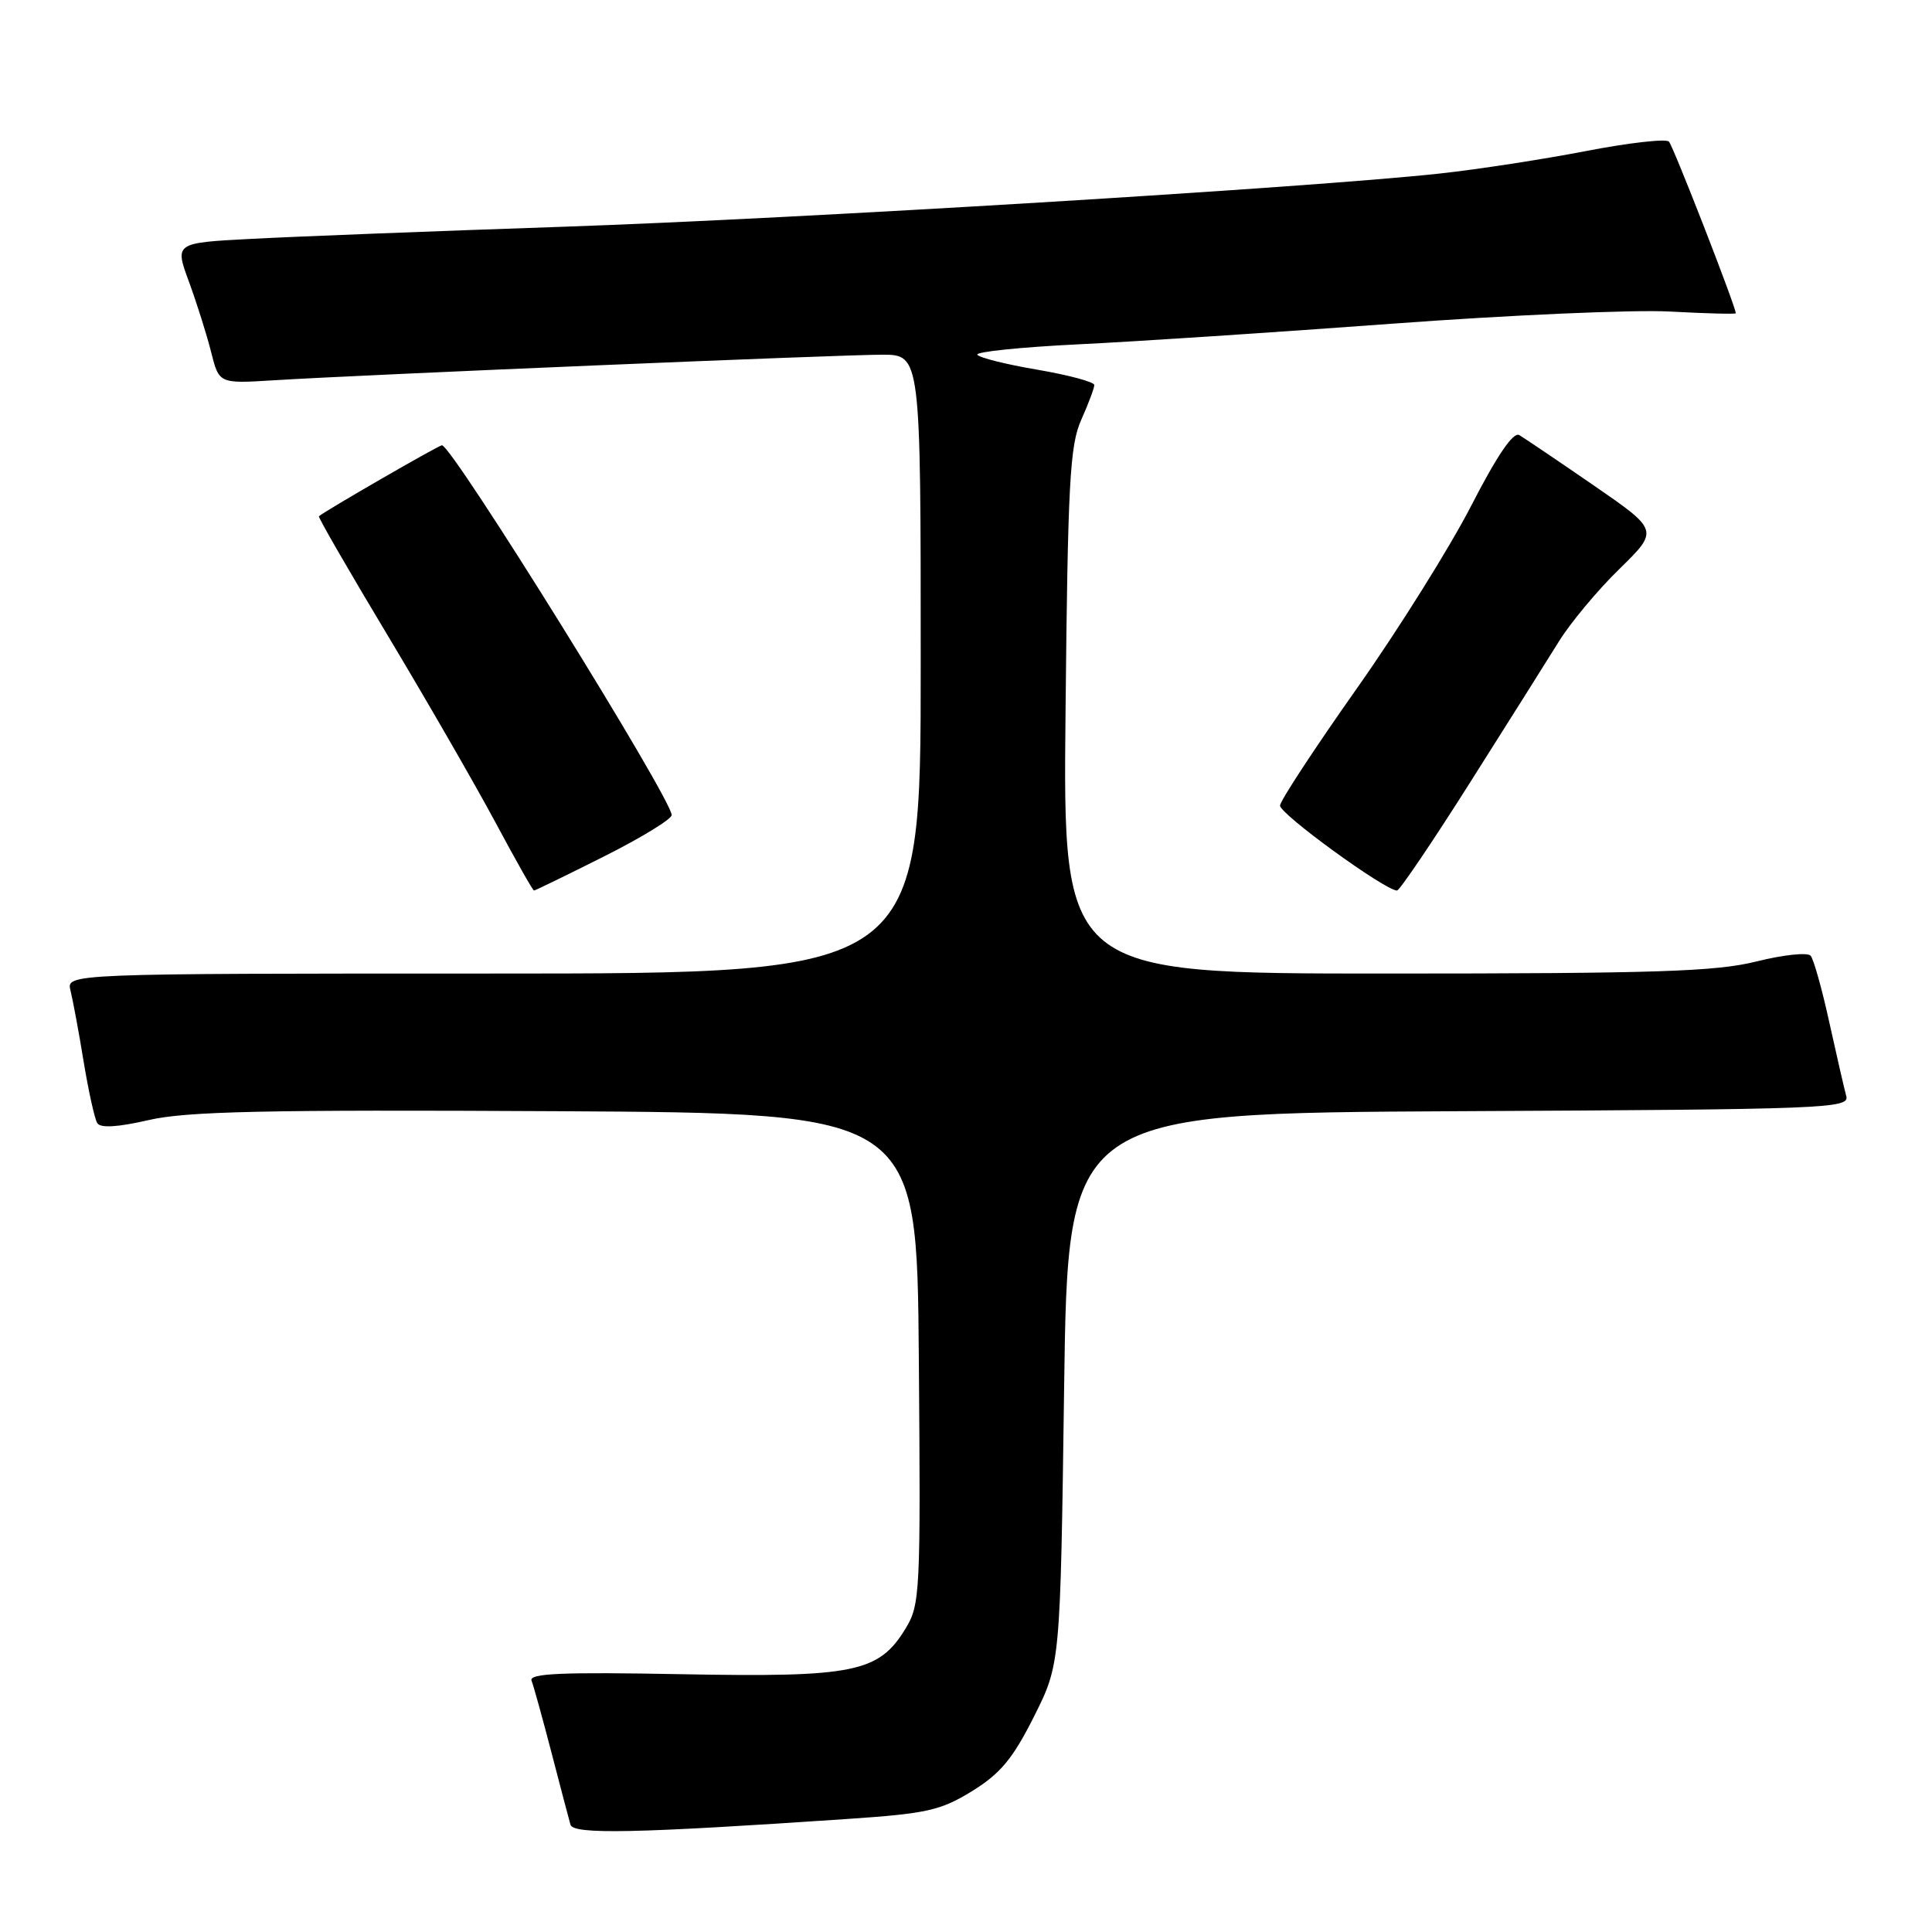 <?xml version="1.0" encoding="UTF-8" standalone="no"?>
<!DOCTYPE svg PUBLIC "-//W3C//DTD SVG 1.1//EN" "http://www.w3.org/Graphics/SVG/1.1/DTD/svg11.dtd" >
<svg xmlns="http://www.w3.org/2000/svg" xmlns:xlink="http://www.w3.org/1999/xlink" version="1.1" viewBox="0 0 256 256">
 <g >
 <path fill="currentColor"
d=" M 112.31 241.02 C 122.82 240.31 124.63 239.90 128.81 237.33 C 132.56 235.01 134.20 233.04 137.00 227.47 C 140.50 220.50 140.50 220.50 141.00 184.00 C 141.50 147.50 141.50 147.50 193.31 147.24 C 242.01 147.00 245.10 146.88 244.64 145.24 C 244.38 144.28 243.37 139.90 242.40 135.50 C 241.44 131.10 240.32 127.11 239.92 126.64 C 239.52 126.17 236.30 126.51 232.78 127.39 C 227.39 128.74 219.56 129.00 183.61 129.00 C 140.84 129.00 140.84 129.00 141.19 94.25 C 141.49 63.95 141.76 59.00 143.27 55.63 C 144.22 53.50 145.00 51.42 145.00 51.02 C 145.00 50.61 141.61 49.70 137.47 48.99 C 133.33 48.29 129.74 47.39 129.50 47.00 C 129.26 46.62 135.24 46.00 142.78 45.63 C 150.33 45.27 169.10 44.03 184.50 42.89 C 199.90 41.75 216.44 41.02 221.25 41.28 C 226.06 41.54 230.00 41.64 230.00 41.51 C 230.00 40.64 221.71 19.35 221.14 18.76 C 220.75 18.36 215.82 18.92 210.18 20.01 C 204.55 21.10 195.79 22.45 190.72 23.00 C 173.53 24.87 105.66 28.99 74.50 30.05 C 57.45 30.63 38.92 31.35 33.32 31.65 C 23.14 32.18 23.14 32.18 25.04 37.34 C 26.08 40.18 27.41 44.38 27.98 46.67 C 29.03 50.84 29.03 50.84 36.27 50.39 C 47.78 49.67 111.21 47.00 116.87 47.00 C 122.00 47.00 122.00 47.00 122.00 88.00 C 122.00 129.00 122.00 129.00 65.39 129.00 C 8.78 129.00 8.78 129.00 9.34 131.25 C 9.65 132.49 10.44 136.72 11.08 140.65 C 11.73 144.59 12.54 148.26 12.89 148.82 C 13.31 149.50 15.60 149.36 19.72 148.41 C 24.72 147.26 35.08 147.03 73.71 147.24 C 121.50 147.50 121.50 147.50 121.75 180.00 C 122.00 211.12 121.92 212.64 119.98 215.81 C 116.43 221.62 113.19 222.27 90.25 221.84 C 74.45 221.54 70.07 221.73 70.43 222.69 C 70.70 223.37 71.88 227.65 73.07 232.21 C 74.25 236.77 75.39 241.08 75.59 241.78 C 75.97 243.10 84.18 242.93 112.31 241.02 Z  M 80.02 113.49 C 84.96 111.01 89.00 108.54 89.00 108.00 C 89.00 105.84 59.91 59.00 58.56 59.00 C 58.13 59.00 42.92 67.78 42.26 68.41 C 42.13 68.54 46.27 75.71 51.46 84.35 C 56.64 92.99 63.04 104.10 65.68 109.03 C 68.32 113.96 70.60 118.00 70.76 118.00 C 70.91 118.00 75.08 115.97 80.02 113.49 Z  M 194.75 103.75 C 199.71 95.91 205.03 87.47 206.56 85.00 C 208.09 82.53 211.69 78.20 214.58 75.39 C 219.81 70.27 219.81 70.27 211.16 64.31 C 206.40 61.03 201.96 58.04 201.31 57.65 C 200.52 57.19 198.38 60.33 194.96 66.98 C 192.13 72.50 185.29 83.42 179.77 91.25 C 174.24 99.09 169.67 106.05 169.61 106.73 C 169.51 107.81 183.52 117.99 185.11 118.00 C 185.45 118.00 189.79 111.59 194.75 103.75 Z "/>
</g>
</svg>